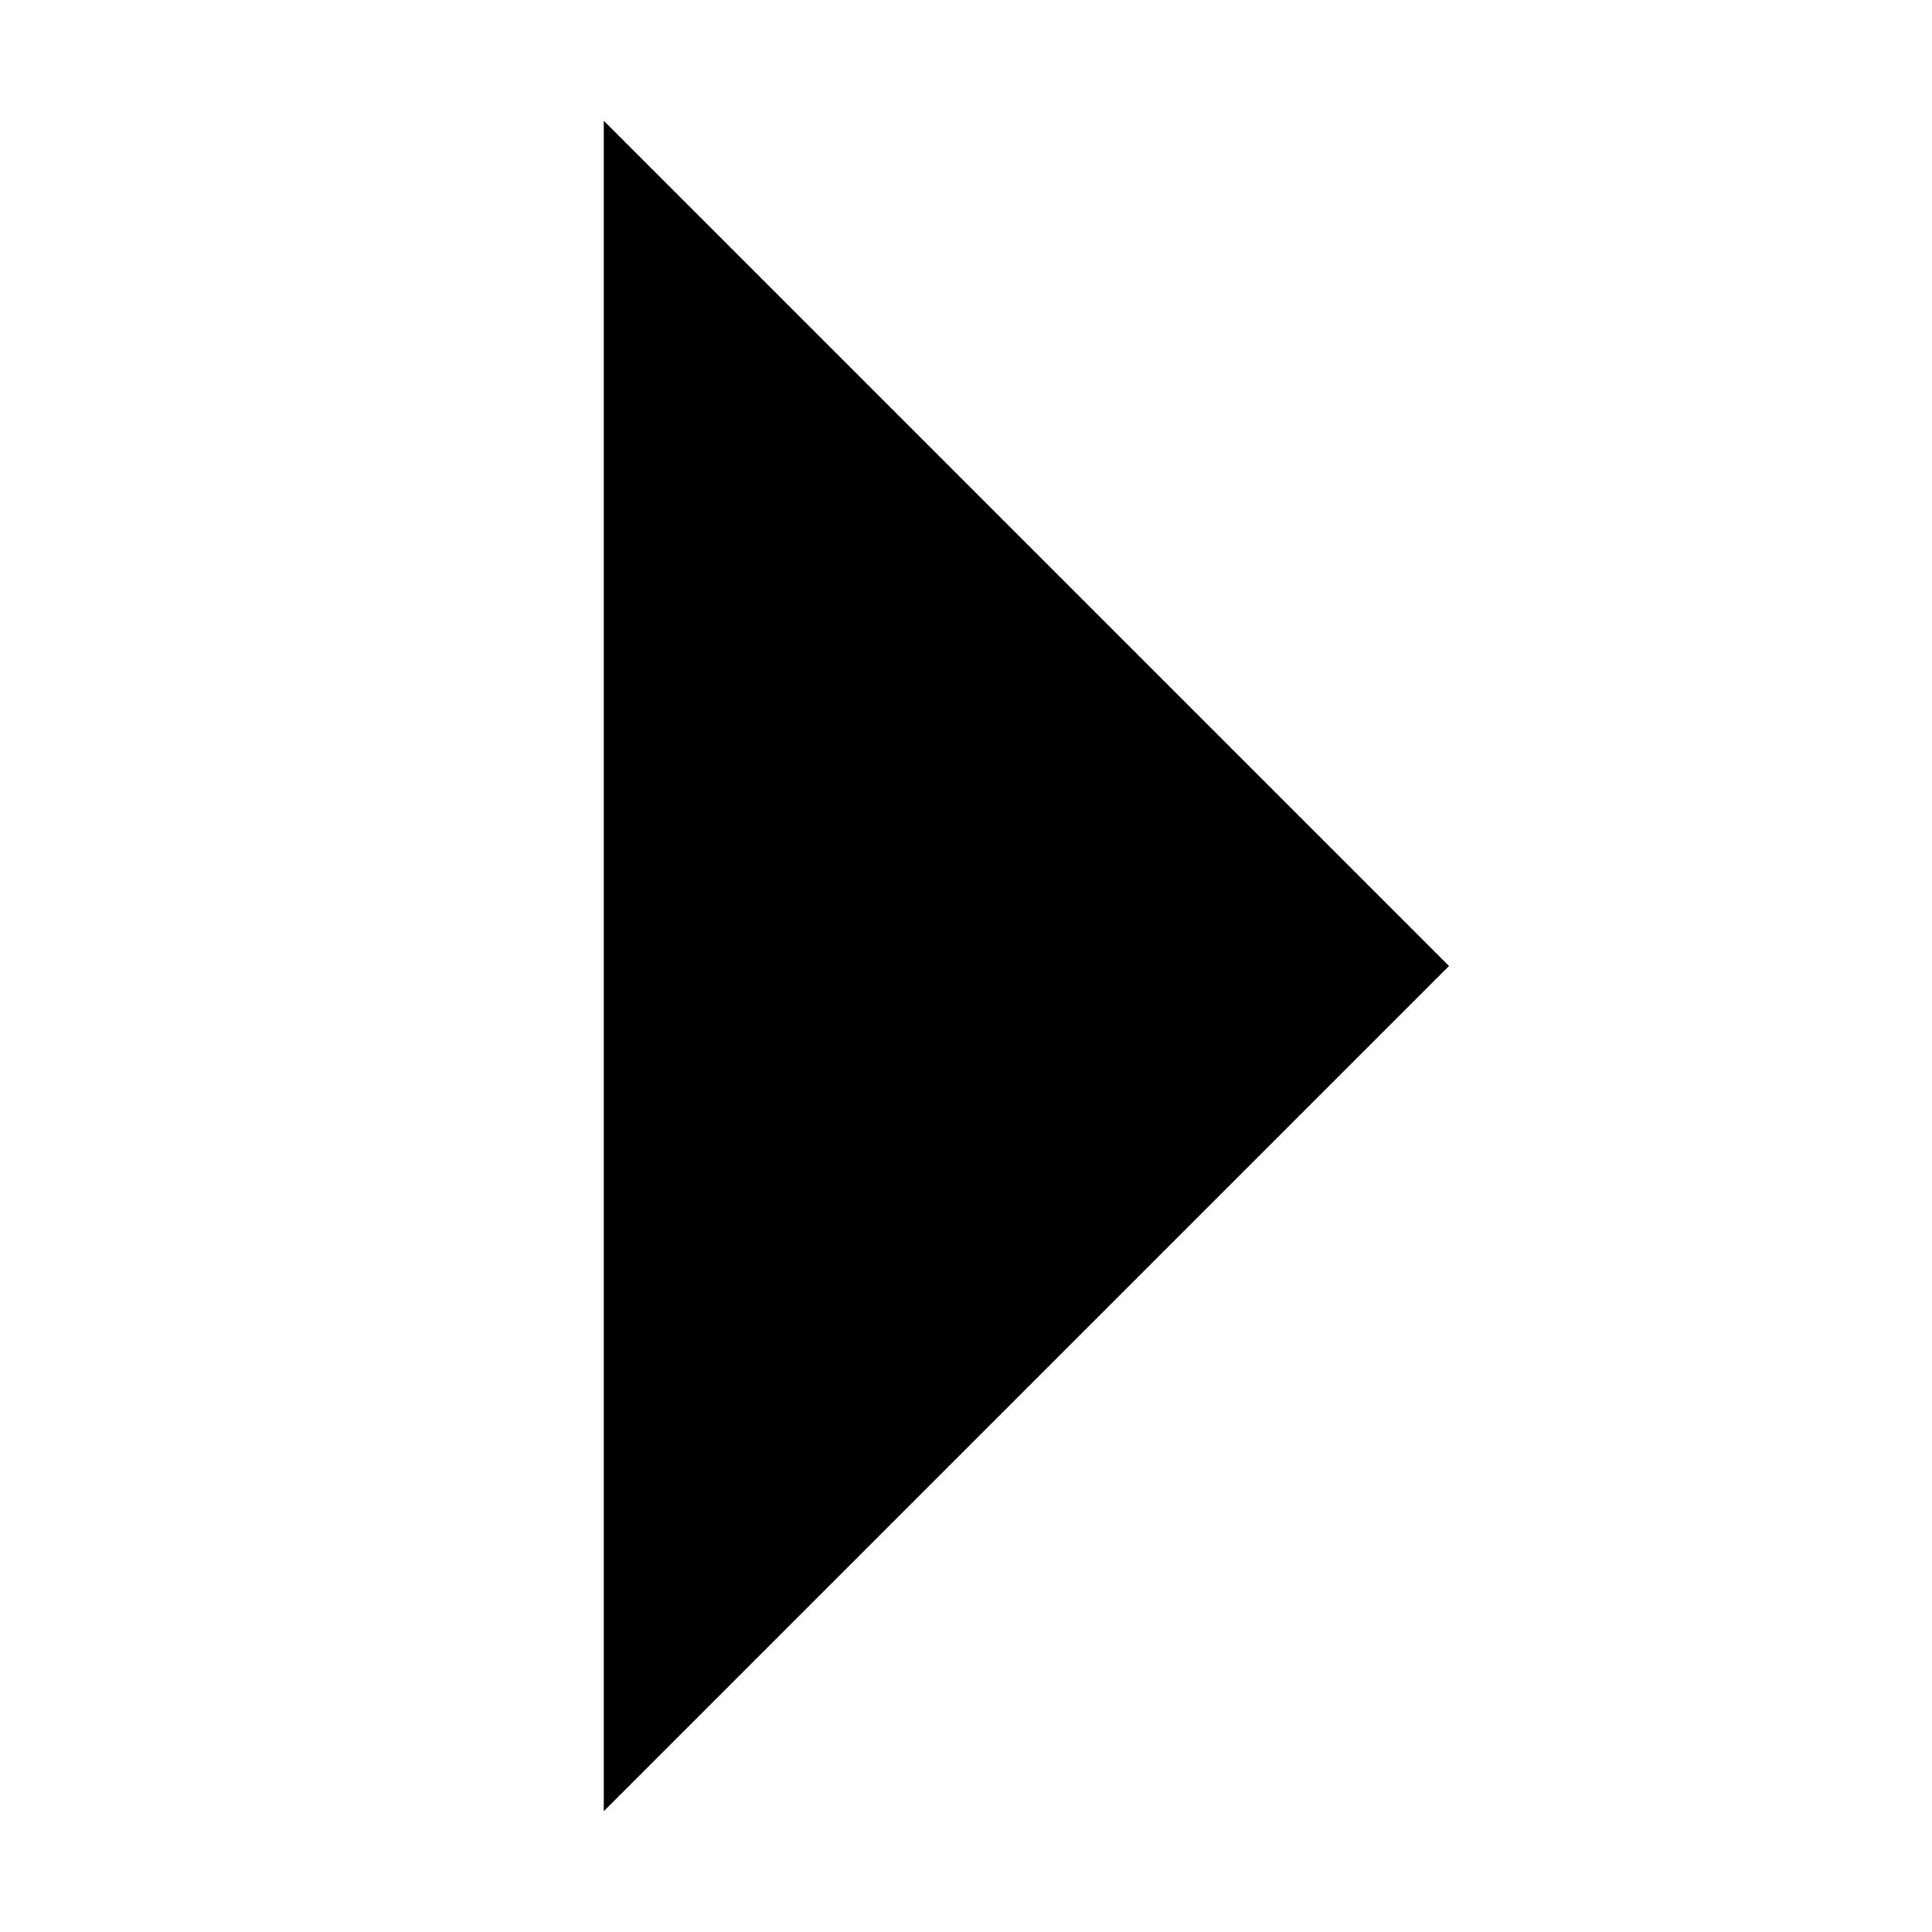 <svg width="512" height="512" viewBox="0 0 512 512" aria-hidden="true" focusable="false" role="img" xmlns="http://www.w3.org/2000/svg"><path fill="currentColor" d="M384,256l-224,-224l-0,448l224,-224Z"/></svg>